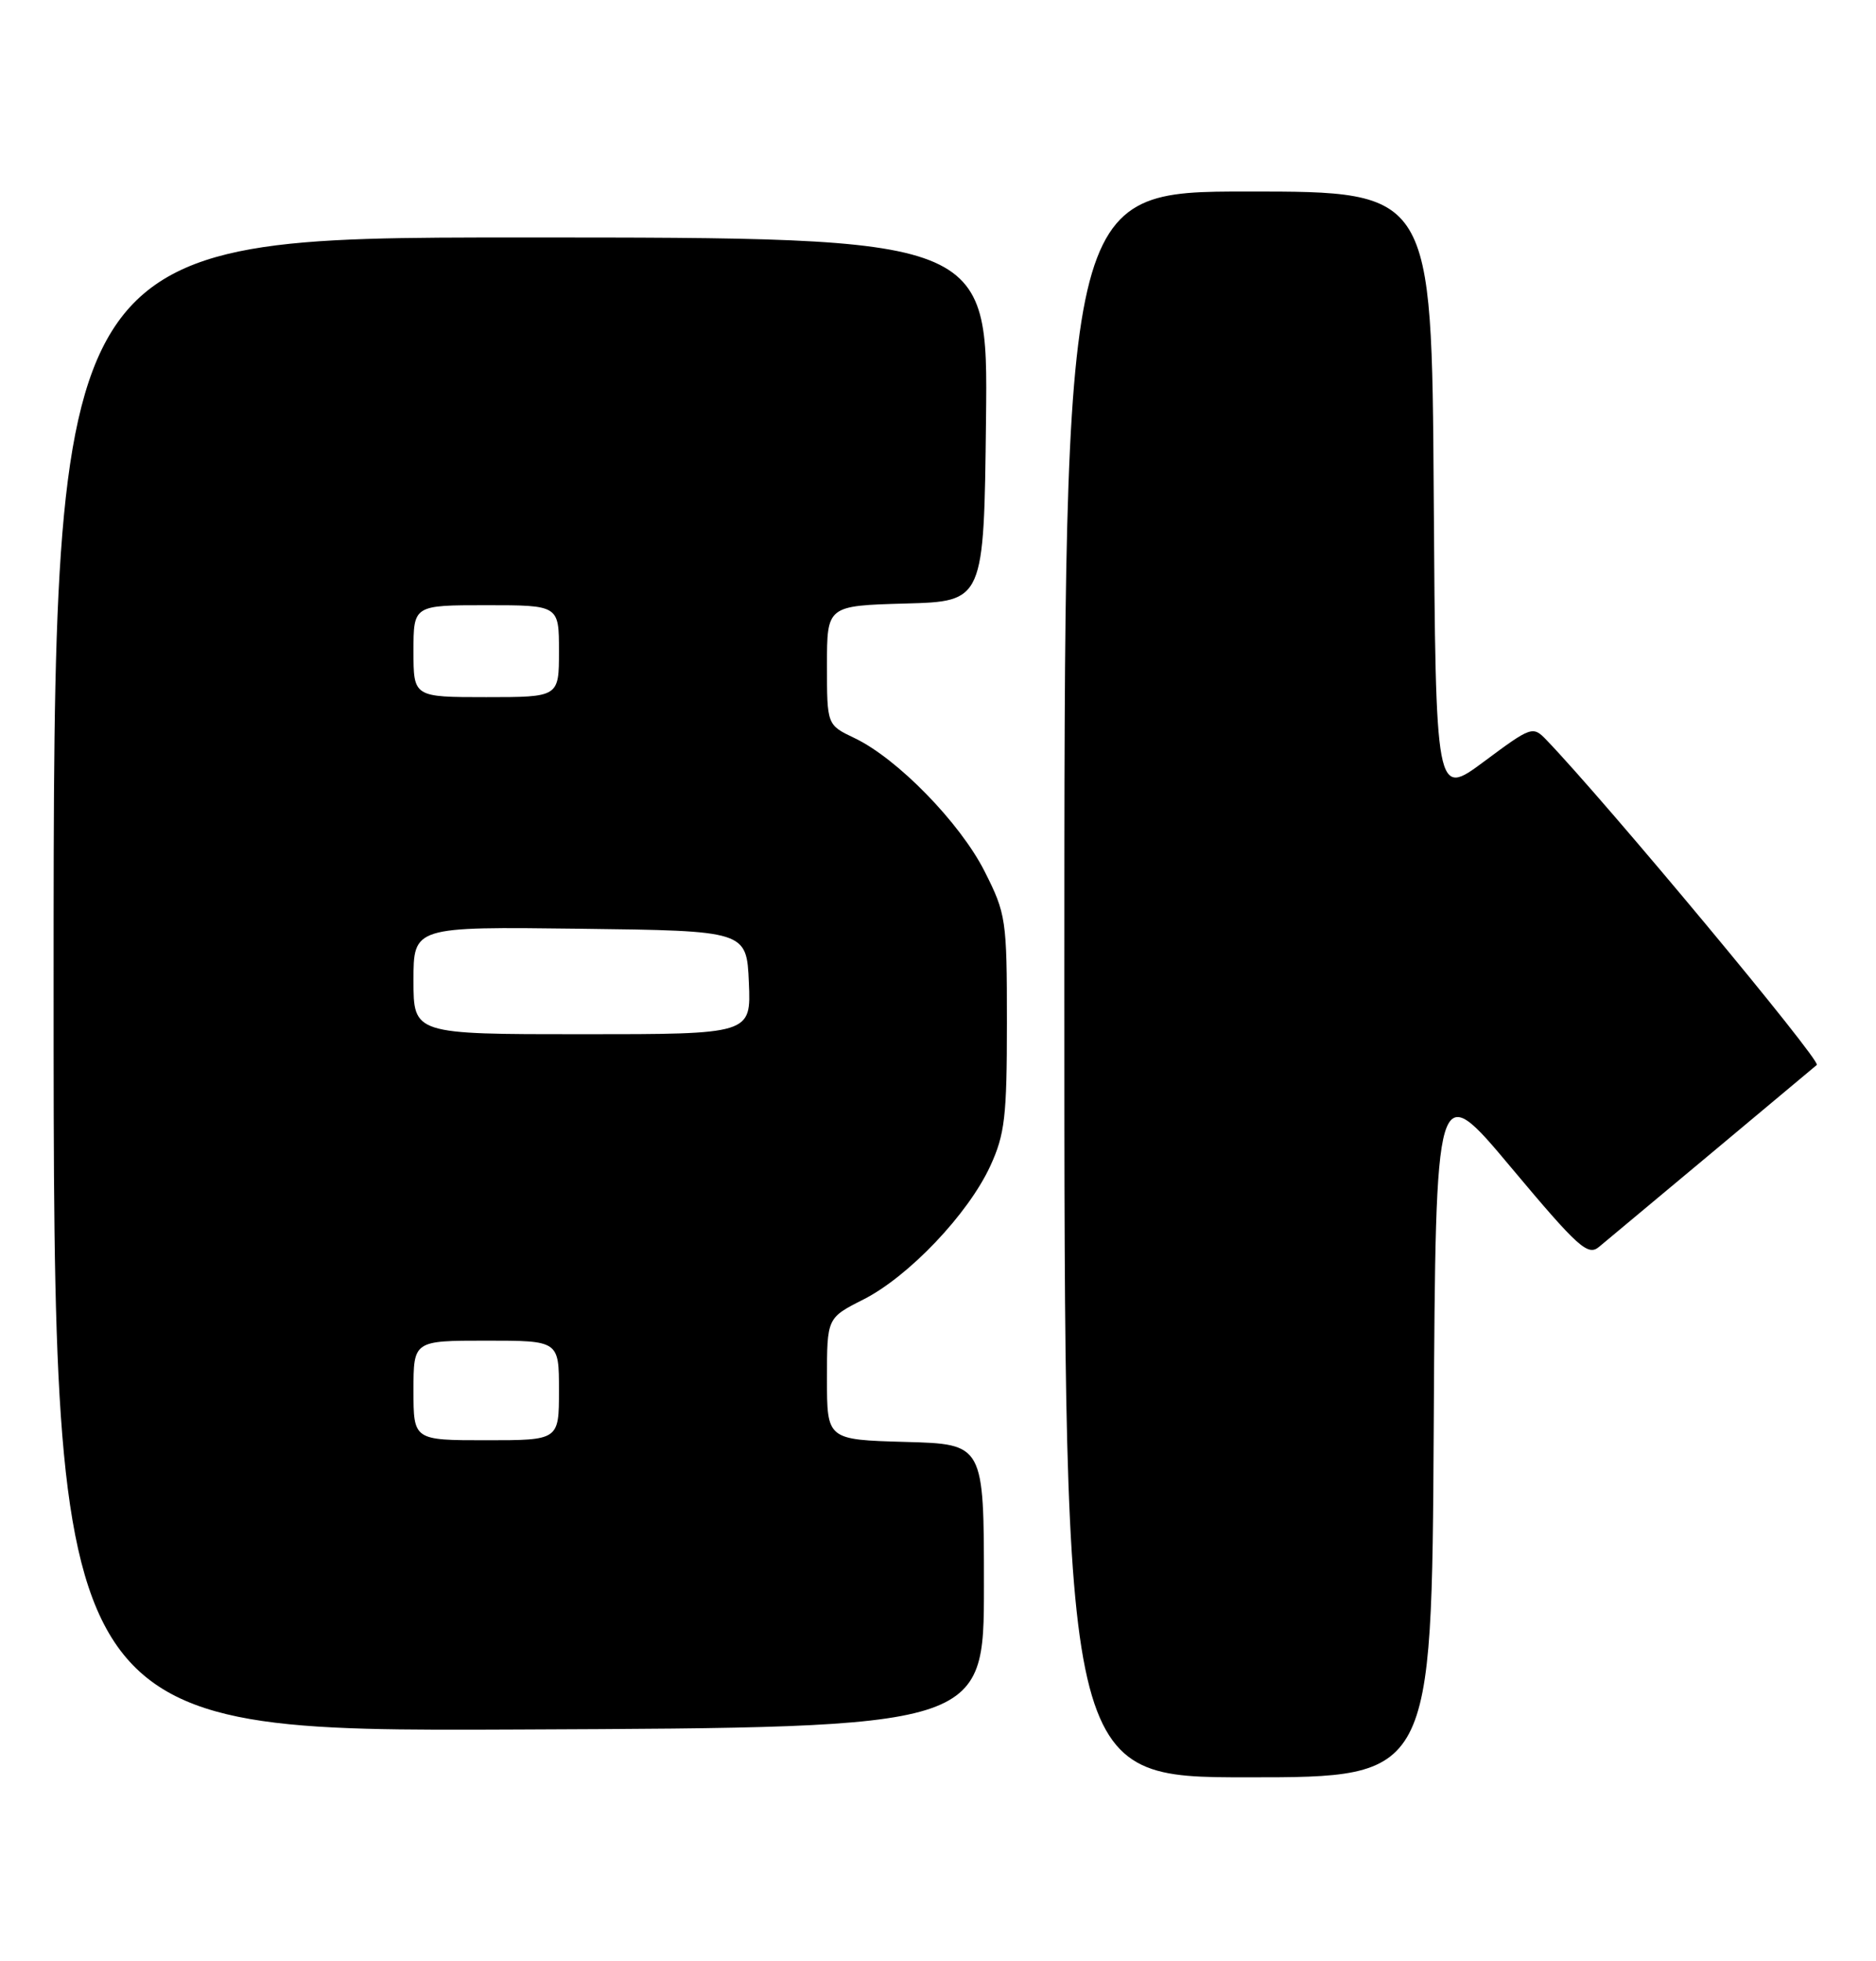 <?xml version="1.0" encoding="UTF-8" standalone="no"?>
<!DOCTYPE svg PUBLIC "-//W3C//DTD SVG 1.1//EN" "http://www.w3.org/Graphics/SVG/1.1/DTD/svg11.dtd" >
<svg xmlns="http://www.w3.org/2000/svg" xmlns:xlink="http://www.w3.org/1999/xlink" version="1.1" viewBox="0 0 245 256">
 <g >
 <path fill="currentColor"
d=" M 187.24 186.32 C 187.50 140.64 187.50 140.64 197.34 152.39 C 206.13 162.88 207.37 163.99 208.84 162.75 C 209.76 161.99 216.35 156.48 223.50 150.52 C 230.65 144.55 236.85 139.37 237.27 139.01 C 237.89 138.49 209.77 104.71 201.97 96.60 C 200.18 94.74 200.01 94.80 193.82 99.40 C 187.50 104.09 187.50 104.09 187.24 64.55 C 186.98 25.00 186.98 25.00 162.99 25.00 C 139.00 25.00 139.00 25.00 139.00 128.50 C 139.00 232.00 139.00 232.00 162.99 232.00 C 186.98 232.00 186.98 232.00 187.24 186.32 Z  M 128.50 207.00 C 128.50 188.50 128.50 188.50 118.25 188.22 C 108.00 187.93 108.00 187.93 108.00 179.98 C 108.00 172.03 108.00 172.03 112.77 169.62 C 118.68 166.62 126.43 158.48 129.32 152.22 C 131.23 148.08 131.50 145.77 131.50 133.50 C 131.50 120.01 131.39 119.29 128.58 113.73 C 125.37 107.39 117.18 99.00 111.59 96.34 C 108.00 94.63 108.00 94.63 108.00 86.85 C 108.00 79.07 108.00 79.07 118.25 78.78 C 128.50 78.50 128.50 78.50 128.77 54.75 C 129.04 31.00 129.04 31.00 68.02 31.00 C 7.00 31.00 7.00 31.00 7.00 128.51 C 7.00 226.02 7.00 226.02 67.75 225.76 C 128.50 225.50 128.50 225.50 128.50 207.00 Z  M 54.00 181.50 C 54.00 175.00 54.00 175.00 63.50 175.00 C 73.00 175.00 73.00 175.00 73.00 181.50 C 73.00 188.00 73.00 188.00 63.50 188.00 C 54.00 188.00 54.00 188.00 54.00 181.50 Z  M 54.00 127.98 C 54.00 120.96 54.00 120.96 75.75 121.23 C 97.50 121.50 97.50 121.50 97.80 128.25 C 98.09 135.00 98.09 135.00 76.05 135.00 C 54.00 135.00 54.00 135.00 54.00 127.98 Z  M 54.00 85.00 C 54.00 79.00 54.00 79.00 63.50 79.00 C 73.00 79.00 73.00 79.00 73.00 85.00 C 73.00 91.00 73.00 91.00 63.50 91.00 C 54.00 91.00 54.00 91.00 54.00 85.00 Z "/>
</g>
</svg>